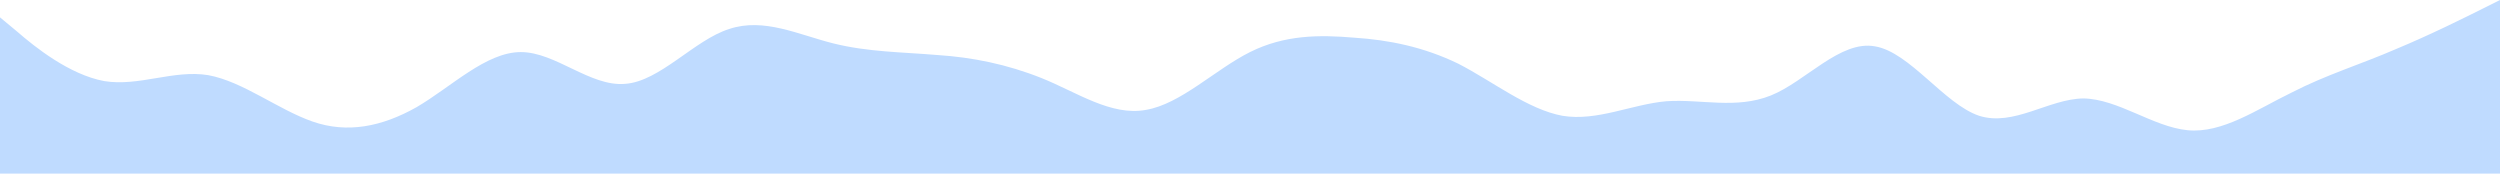 <svg id="wave" style="transform:rotate(180deg); transition: 0.3s" viewBox="0 0 1440 100" version="1.1" xmlns="http://www.w3.org/2000/svg"><defs><linearGradient id="sw-gradient-0" x1="0" x2="0" y1="1" y2="0"><stop stop-color="rgba(191, 219, 255, 1)" offset="0%"></stop><stop stop-color="rgba(191, 219, 255, 1)" offset="100%"></stop></linearGradient></defs><path style="transform:translate(0, 0px); opacity:1" fill="url(#sw-gradient-0)" d="M0,10L10,18.3C20,27,40,43,60,46.7C80,50,100,40,120,43.3C140,47,160,63,180,70C200,77,220,73,240,61.7C260,50,280,30,300,30C320,30,340,50,360,48.3C380,47,400,23,420,16.7C440,10,460,20,480,25C500,30,520,30,540,31.7C560,33,580,37,600,45C620,53,640,67,660,63.3C680,60,700,40,720,30C740,20,760,20,780,21.7C800,23,820,27,840,36.7C860,47,880,63,900,66.7C920,70,940,60,960,58.3C980,57,1000,63,1020,55C1040,47,1060,23,1080,26.7C1100,30,1120,60,1140,66.7C1160,73,1180,57,1200,56.7C1220,57,1240,73,1260,75C1280,77,1300,63,1320,53.3C1340,43,1360,37,1380,28.3C1400,20,1420,10,1430,5L1440,0L1440,100L1430,100C1420,100,1400,100,1380,100C1360,100,1340,100,1320,100C1300,100,1280,100,1260,100C1240,100,1220,100,1200,100C1180,100,1160,100,1140,100C1120,100,1100,100,1080,100C1060,100,1040,100,1020,100C1000,100,980,100,960,100C940,100,920,100,900,100C880,100,860,100,840,100C820,100,800,100,780,100C760,100,740,100,720,100C700,100,680,100,660,100C640,100,620,100,600,100C580,100,560,100,540,100C520,100,500,100,480,100C460,100,440,100,420,100C400,100,380,100,360,100C340,100,320,100,300,100C280,100,260,100,240,100C220,100,200,100,180,100C160,100,140,100,120,100C100,100,80,100,60,100C40,100,20,100,10,100L0,100Z"></path></svg>